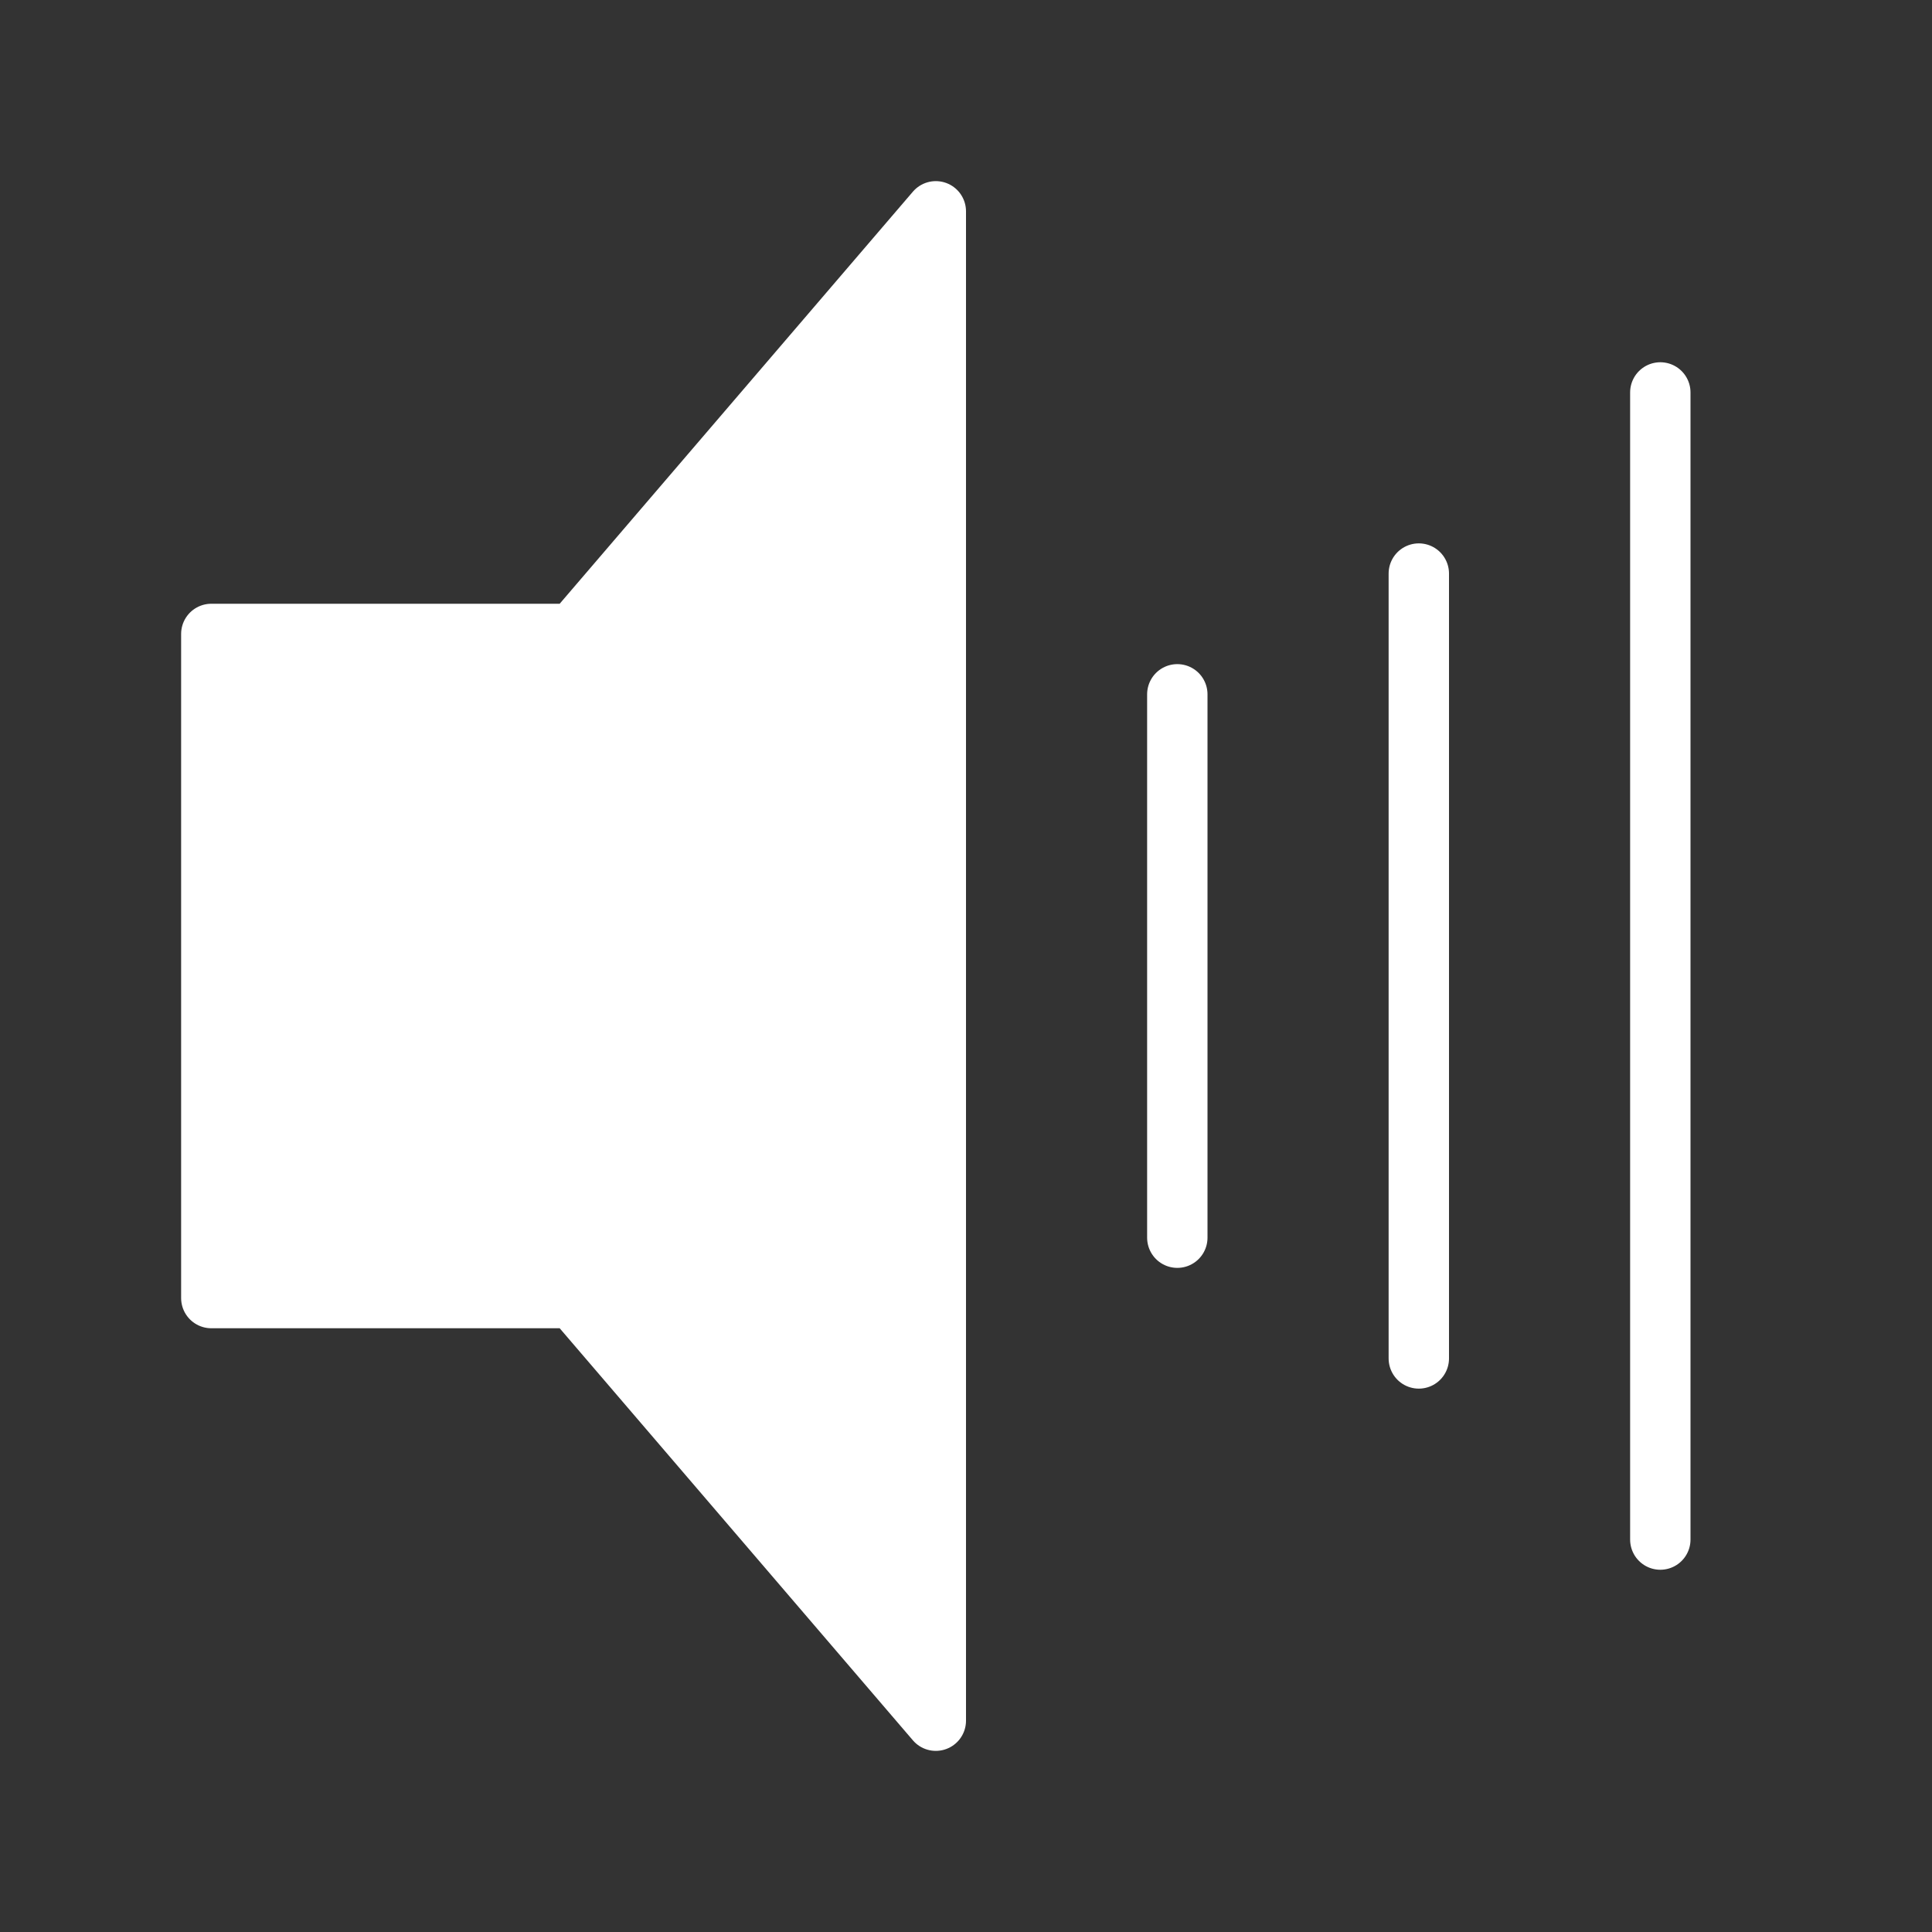 <?xml version="1.0" encoding="UTF-8"?>
<svg width="32px" height="32px" viewBox="0 0 32 32" version="1.1" xmlns="http://www.w3.org/2000/svg" xmlns:xlink="http://www.w3.org/1999/xlink">
    <rect x="0" y="0" width="32" height="32" fill="#333333" stroke="none"/>
    <!-- Generator: Sketch 41.2 (35397) - http://www.bohemiancoding.com/sketch -->
    <title>audio-volume-high-32px</title>
    <desc>Created with Sketch.</desc>
    <defs></defs>
    <g id="Page-1" stroke="none" stroke-width="1" fill="none" fill-rule="evenodd">
        <g id="audio-volume-high-32px">
            <polygon id="Fill-110" opacity="0" points="0 32 32 32 32 0 0 0"></polygon>
            <polygon id="Stroke-208" stroke="#FFFFFF" stroke-linejoin="round" fill="#FFFFFF" points="3.5 10.5 3.5 21.5 9.5 21.5 15.5 28.5 15.5 3.5 9.5 10.5"></polygon>
            <path d="M19.5,11.5 L19.5,20.5" id="Path-2" stroke="#FFFFFF" stroke-linecap="round" stroke-linejoin="round"></path>
            <path d="M23.5,9.5 L23.5,22.5" id="Path-2" stroke="#FFFFFF" stroke-linecap="round" stroke-linejoin="round"></path>
            <path d="M27.5,6.5 L27.5,25.5" id="Path-2" stroke="#FFFFFF" stroke-linecap="round" stroke-linejoin="round"></path>
        </g>
    </g>
</svg>